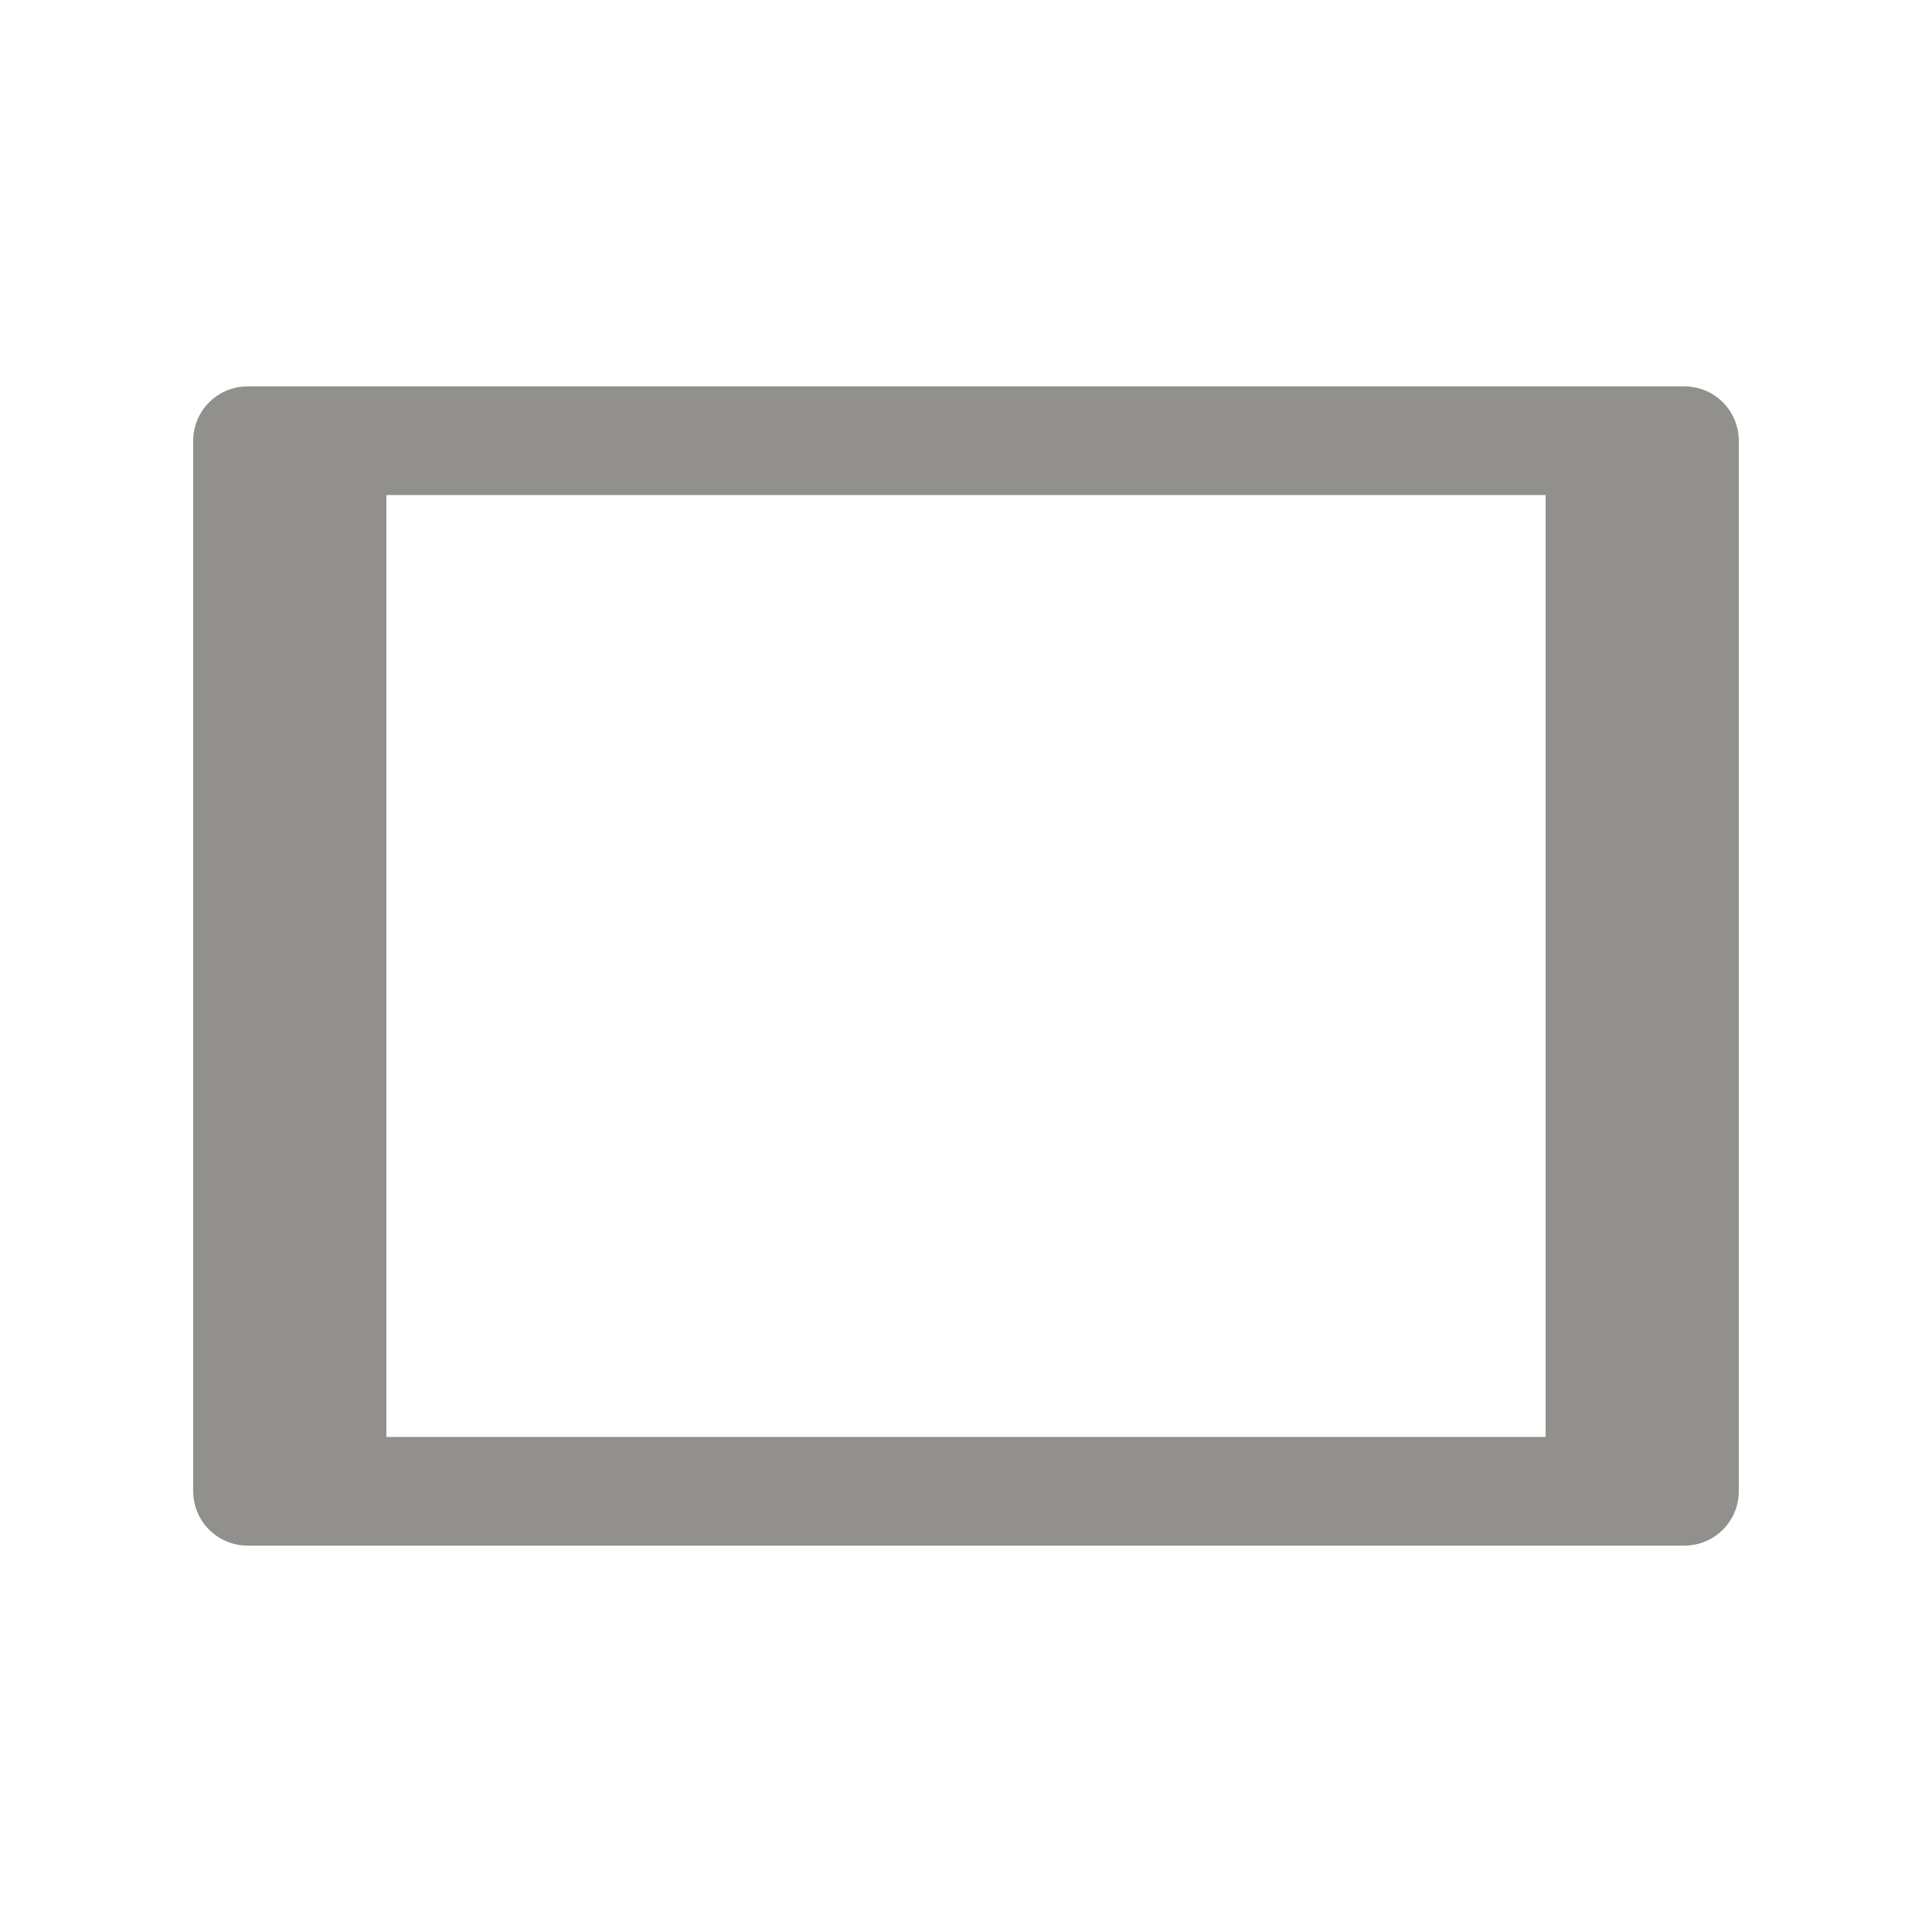 <!-- Generated by IcoMoon.io -->
<svg version="1.1" xmlns="http://www.w3.org/2000/svg" width="40" height="40" viewBox="0 0 40 40">
<title>io-tablet-landscape-sharp</title>
<path fill="#91908d" d="M4 9.125v21.75c0 0.621 0.504 1.125 1.125 1.125v0h29.75c0.621 0 1.125-0.504 1.125-1.125v0-21.75c0-0.621-0.504-1.125-1.125-1.125v0h-29.75c-0.621 0-1.125 0.504-1.125 1.125v0zM32 29.75h-24v-19.5h24z"></path>
</svg>
